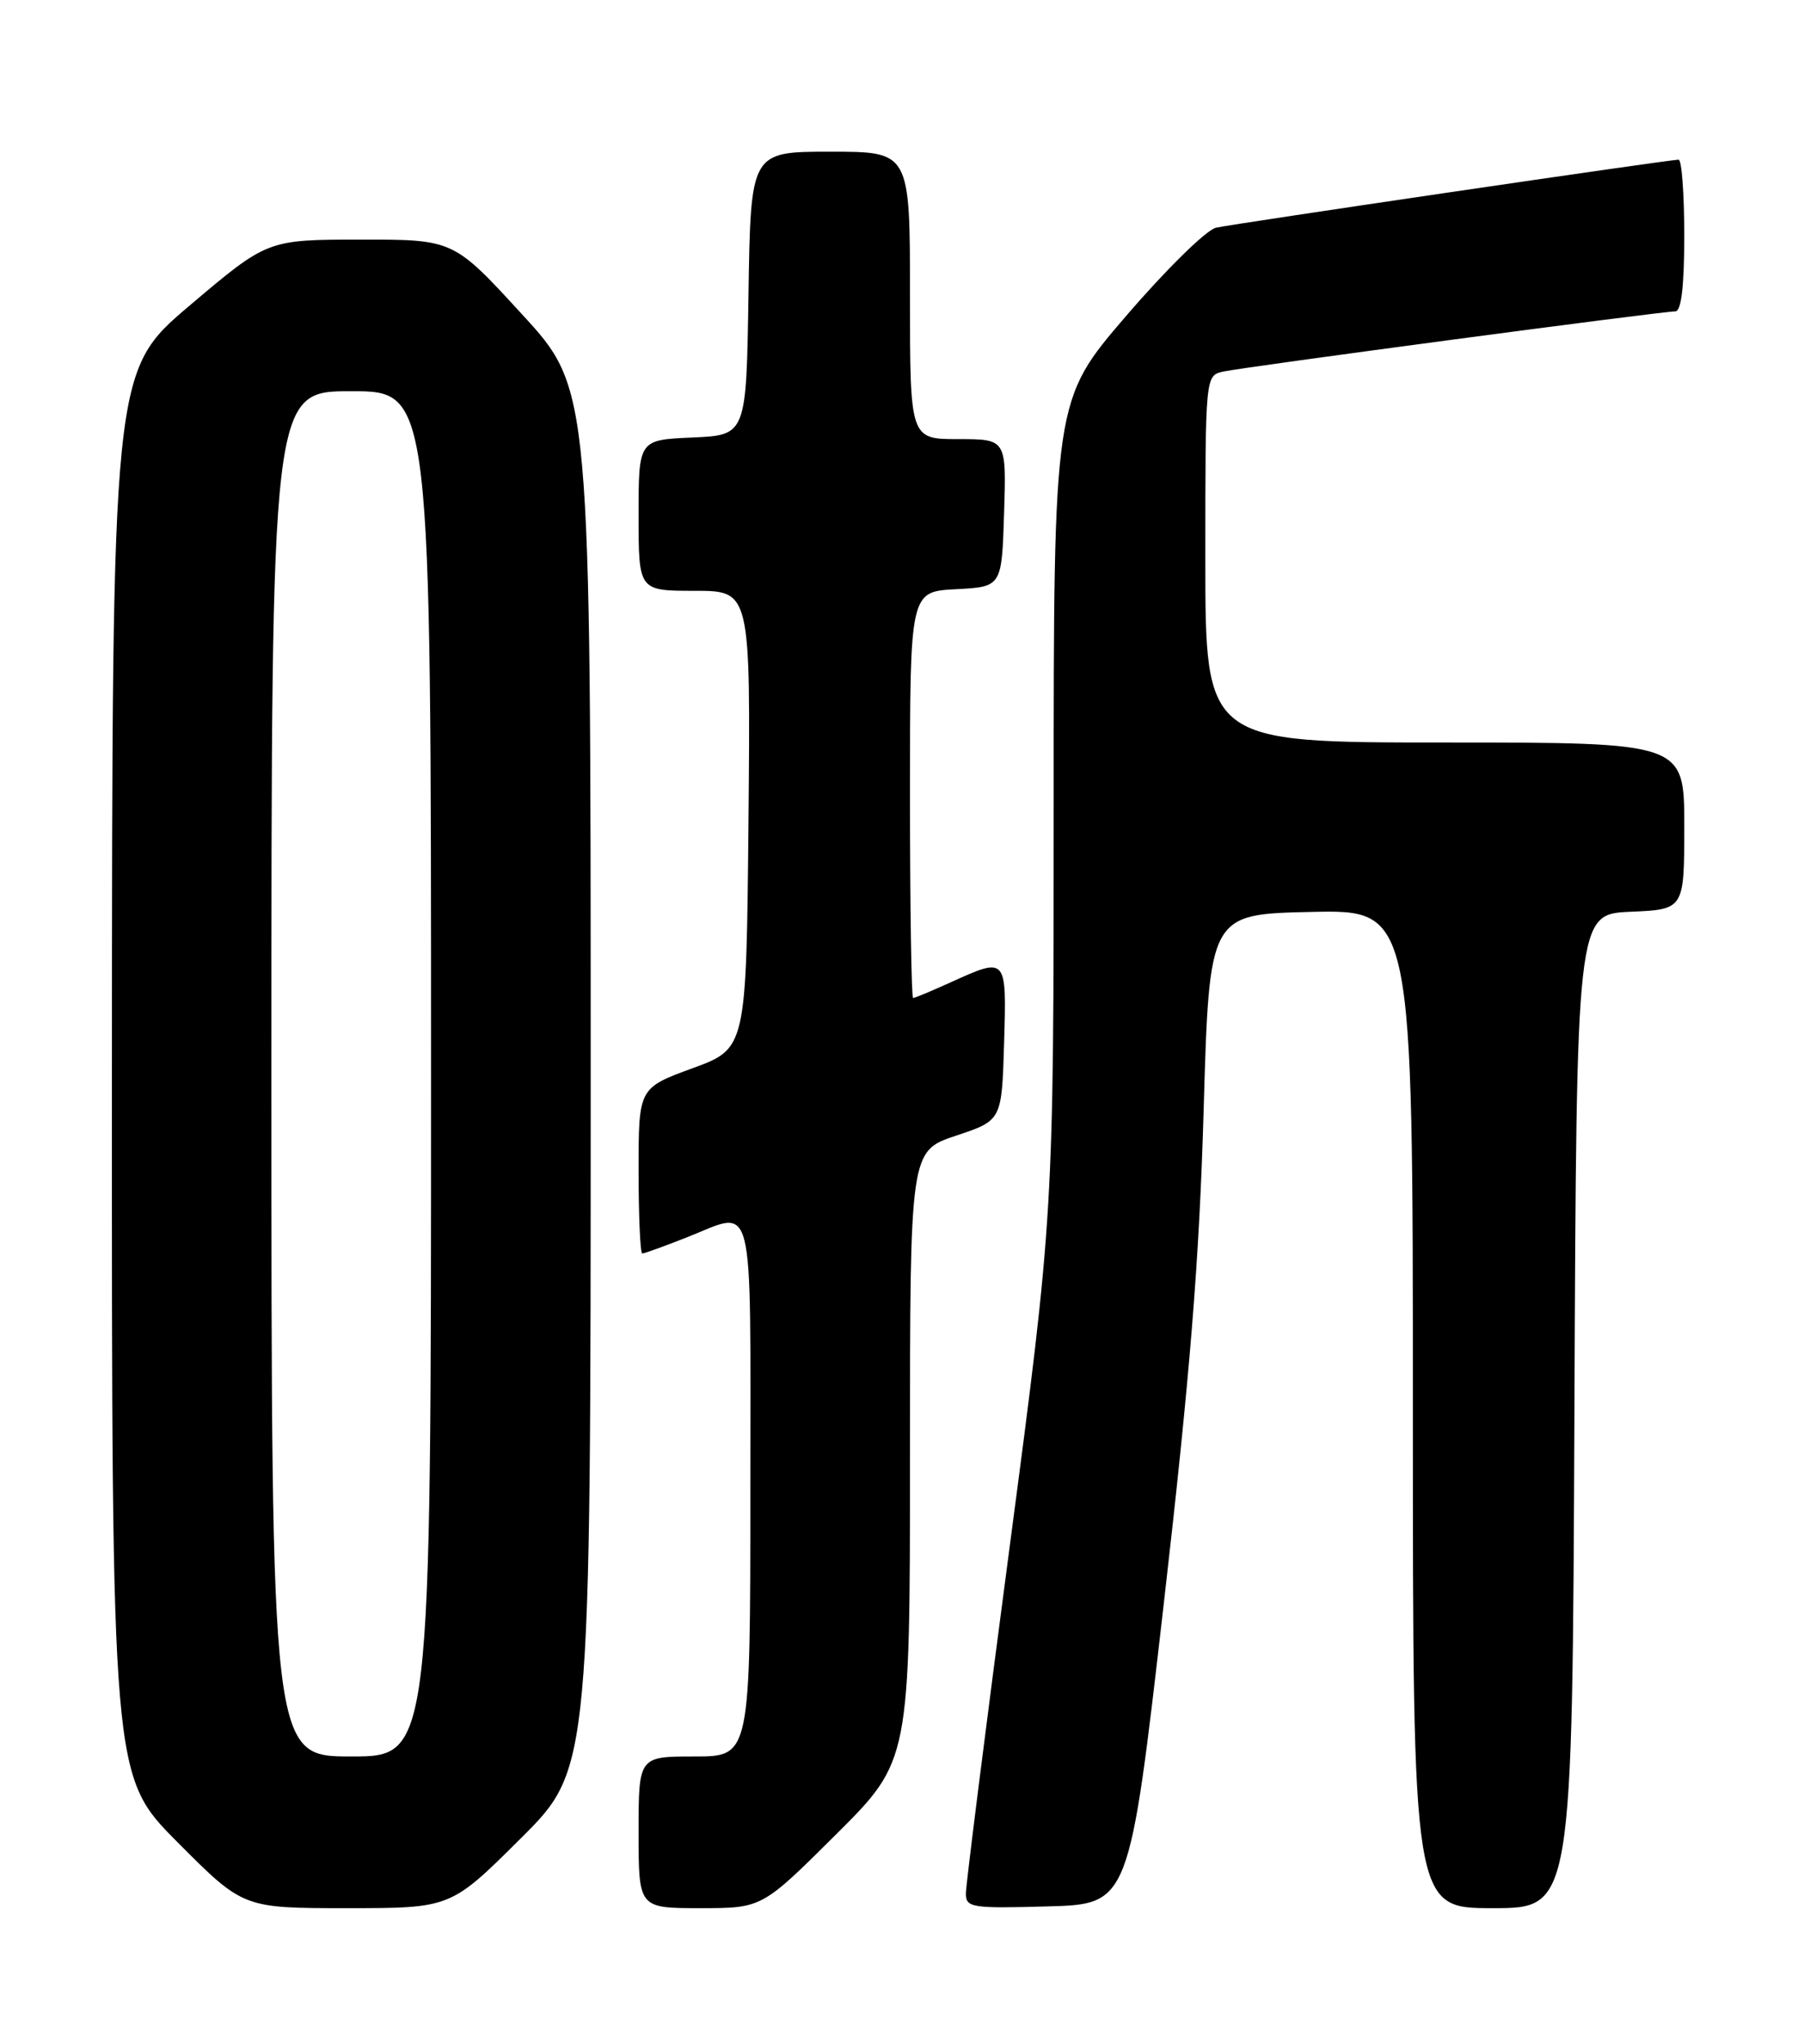 <?xml version="1.0" encoding="UTF-8" standalone="no"?>
<!DOCTYPE svg PUBLIC "-//W3C//DTD SVG 1.1//EN" "http://www.w3.org/Graphics/SVG/1.1/DTD/svg11.dtd" >
<svg xmlns="http://www.w3.org/2000/svg" xmlns:xlink="http://www.w3.org/1999/xlink" version="1.1" viewBox="0 0 226 256">
 <g >
 <path fill="currentColor"
d=" M 65.23 230.27 C 74.00 221.54 74.00 221.54 74.00 135.14 C 74.00 48.73 74.00 48.73 65.40 39.37 C 56.81 30.00 56.81 30.00 45.15 30.01 C 33.50 30.02 33.50 30.02 23.77 38.26 C 14.05 46.50 14.05 46.50 14.02 134.48 C 14.00 222.46 14.00 222.46 22.23 230.73 C 30.46 239.00 30.46 239.00 43.46 239.00 C 56.46 239.00 56.46 239.00 65.23 230.27 Z  M 104.73 229.77 C 114.00 220.54 114.00 220.54 114.00 182.35 C 114.00 144.17 114.00 144.17 119.75 142.25 C 125.50 140.34 125.50 140.34 125.79 130.67 C 126.11 119.81 126.14 119.85 119.14 123.02 C 116.74 124.11 114.61 125.00 114.39 125.00 C 114.18 125.00 114.00 113.55 114.00 99.55 C 114.00 74.10 114.00 74.10 119.75 73.80 C 125.50 73.50 125.50 73.50 125.79 64.25 C 126.08 55.00 126.08 55.00 120.04 55.00 C 114.00 55.00 114.00 55.00 114.00 37.00 C 114.00 19.00 114.00 19.00 104.02 19.00 C 94.05 19.00 94.05 19.00 93.77 36.75 C 93.50 54.50 93.50 54.50 86.75 54.80 C 80.00 55.09 80.00 55.09 80.00 64.55 C 80.00 74.00 80.00 74.00 87.02 74.00 C 94.03 74.00 94.03 74.00 93.77 102.67 C 93.50 131.33 93.50 131.33 86.75 133.80 C 80.00 136.28 80.00 136.28 80.00 146.64 C 80.00 152.34 80.21 157.00 80.46 157.00 C 80.72 157.00 83.21 156.10 86.00 155.00 C 94.69 151.58 94.00 148.86 94.00 186.50 C 94.00 220.00 94.00 220.00 87.00 220.00 C 80.00 220.00 80.00 220.00 80.00 229.50 C 80.00 239.00 80.00 239.00 87.73 239.00 C 95.46 239.00 95.46 239.00 104.73 229.77 Z  M 145.78 201.00 C 149.09 172.18 150.25 157.83 150.79 139.00 C 151.50 114.50 151.50 114.50 164.25 114.22 C 177.00 113.94 177.00 113.94 177.00 176.47 C 177.00 239.00 177.00 239.00 186.99 239.00 C 196.98 239.00 196.98 239.00 197.24 176.75 C 197.50 114.50 197.50 114.50 204.25 114.20 C 211.00 113.91 211.00 113.91 211.00 103.45 C 211.00 93.00 211.00 93.00 181.00 93.00 C 151.00 93.00 151.00 93.00 151.00 70.02 C 151.00 47.04 151.00 47.04 153.25 46.54 C 155.80 45.97 208.16 39.00 209.88 39.00 C 210.63 39.00 211.00 35.83 211.00 29.50 C 211.00 24.27 210.68 20.00 210.29 20.00 C 209.13 20.00 154.68 28.00 152.34 28.52 C 151.14 28.78 146.08 33.75 141.09 39.56 C 132.00 50.13 132.00 50.13 132.00 101.06 C 132.00 151.99 132.00 151.99 126.50 193.64 C 123.47 216.54 121.00 236.14 121.00 237.18 C 121.00 238.93 121.76 239.05 131.23 238.78 C 141.47 238.50 141.47 238.50 145.78 201.00 Z  M 34.00 134.50 C 34.00 49.00 34.00 49.00 44.00 49.00 C 54.00 49.00 54.00 49.00 54.00 134.50 C 54.00 220.00 54.00 220.00 44.00 220.00 C 34.00 220.00 34.00 220.00 34.00 134.50 Z "/>
</g>
</svg>